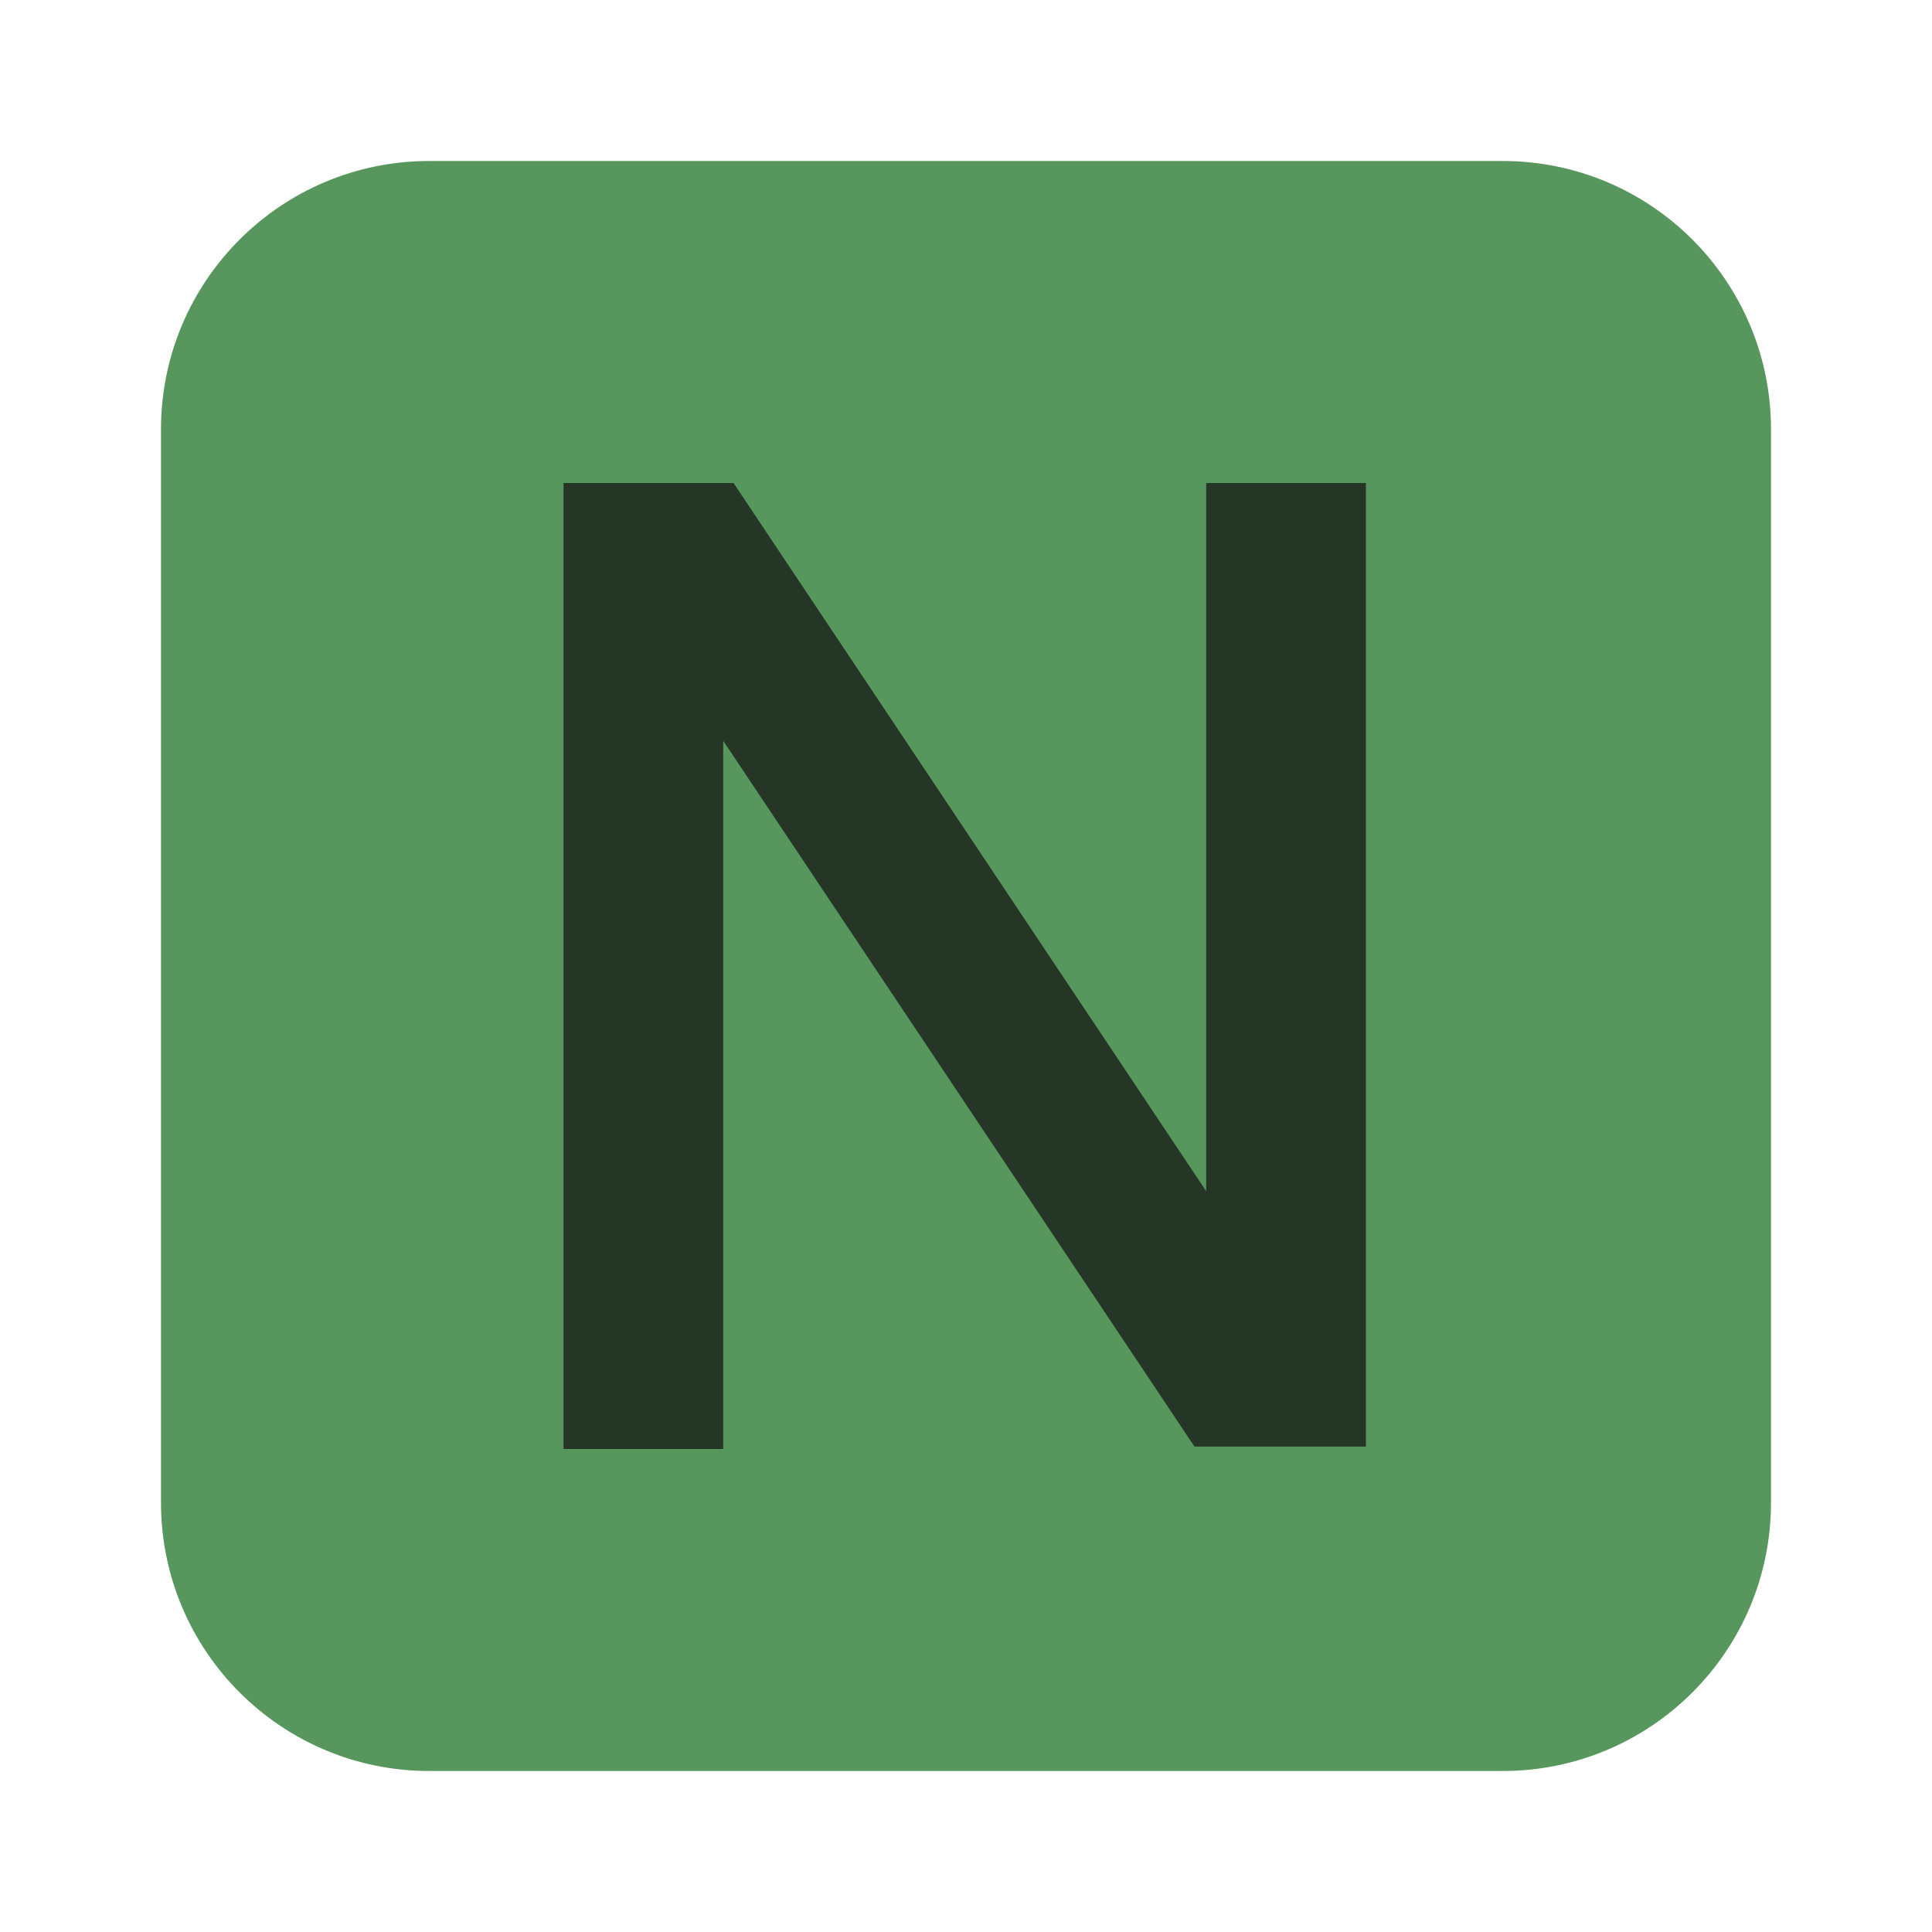 <svg width="12" height="12" viewBox="0 0 12 12" fill="none" xmlns="http://www.w3.org/2000/svg">
<path d="M1 2.667C1 1.746 1.746 1 2.667 1H9.333C10.254 1 11 1.746 11 2.667V9.333C11 10.254 10.254 11 9.333 11H2.667C1.746 11 1 10.254 1 9.333V2.667Z" fill="#57965C"/>
<path d="M3.5 3H4.556L7.492 7.399V3H8.484V8.985H7.419L4.492 4.601V9H3.5L3.5 3Z" fill="#253627"/>
</svg>
